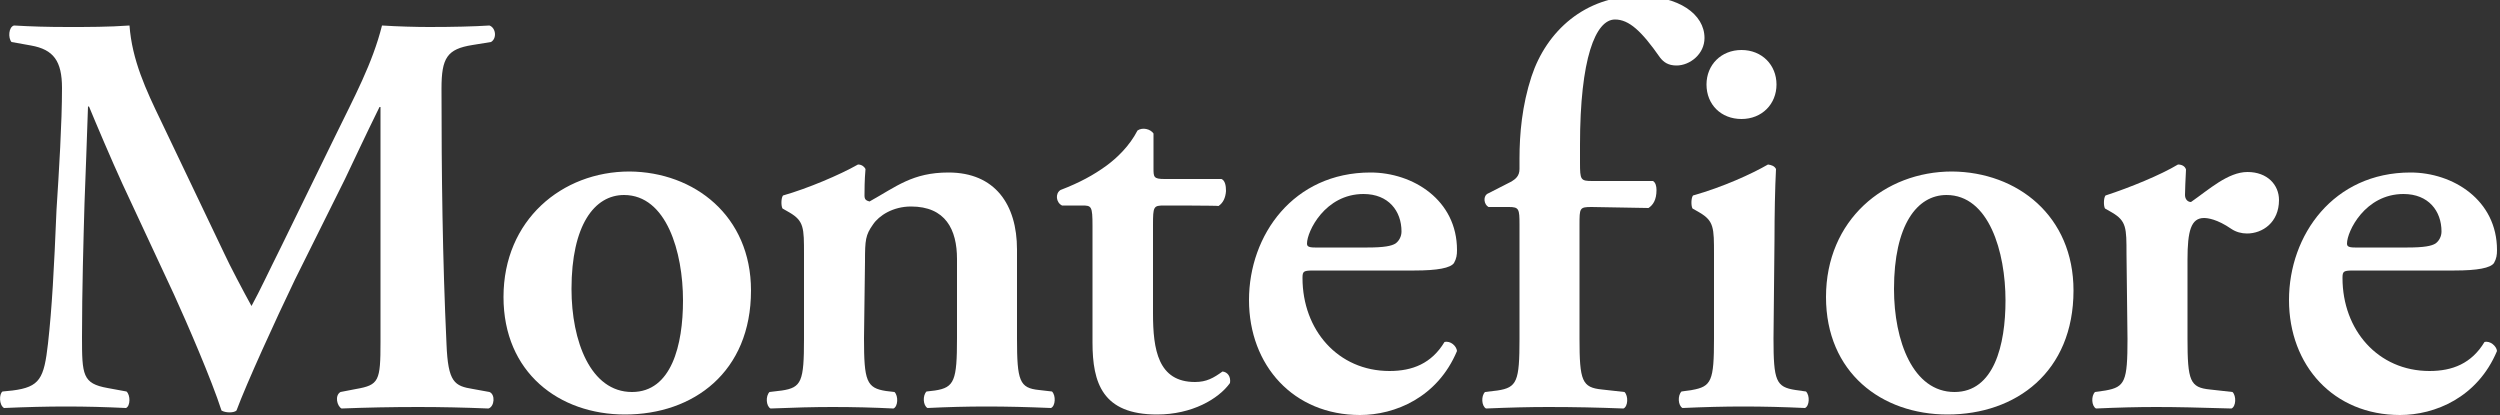 <?xml version="1.0" encoding="utf-8"?>
<!-- Generator: Adobe Illustrator 21.0.0, SVG Export Plug-In . SVG Version: 6.00 Build 0)  -->
<svg version="1.1" id="without_tagline" xmlns="http://www.w3.org/2000/svg" xmlns:xlink="http://www.w3.org/1999/xlink" x="0px"
	 y="0px" viewBox="0 0 500 83" style="enable-background:new 0 0 500 83;" xml:space="preserve">
<rect x="0" y="0" width="500" height="83" fill="#333333" stroke="none"/>
<style type="text/css">
	.st0{fill:#FFFFFF;}
</style>
<g>
	<g>
		<path class="st0" d="M97.9,78.4c1.2,0.5,1,2.9-0.2,3.3c-4.9-0.2-9.4-0.3-14-0.3c-5.4,0-10.4,0.1-15.4,0.3
			c-0.9-0.5-1.4-2.6-0.2-3.3l3.1-0.6c4.6-0.8,4.9-1.6,4.9-9.4v-47h-0.2c-3.1,6.3-4.7,9.8-6.9,14.4L59,55.9
			c-3.9,8.1-9.7,20.8-11.7,26.2c-0.5,0.5-2.2,0.5-3,0c-2-6.2-6.9-17.5-9.5-23.2L24.5,36.8c-2.2-4.8-5.3-12.1-6.7-15.5h-0.2
			c-0.2,5.6-0.5,14.6-0.7,19.4c-0.2,7-0.5,17.3-0.5,26.7c0,7.6,0.1,9.3,5.1,10.2l3.8,0.7c0.8,0.7,0.8,2.9-0.1,3.3
			c-4.3-0.2-7.8-0.3-12.1-0.3c-3.7,0-7.8,0.1-12.3,0.3c-1-0.6-1-2.8-0.3-3.3l2-0.2c5.5-0.7,6.3-2.4,7.1-9.4
			c0.8-7.2,1.2-14.7,1.7-26.7c0.5-7.8,1.1-17.4,1.1-24.4c0-5.4-1.7-7.7-6.2-8.5L2.3,8.4c-0.7-0.8-0.6-3,0.5-3.3
			c3.5,0.2,6.6,0.3,10.8,0.3c4,0,8.1,0,12.3-0.3c0.5,6.9,3.3,12.9,6.3,19.1l12.7,26.6c0.9,2,3.9,7.7,5.4,10.4c1.8-3.3,3.3-6.6,6-12
			l10.8-22.1c3.7-7.6,7.4-14.4,9.3-22c3.1,0.2,6.9,0.3,9.4,0.3c4.8,0,8.9-0.1,12.1-0.3c1.3,0.5,1.5,2.6,0.3,3.3L94.5,9
			c-5.1,0.8-6.2,2.6-6.2,8.7c0,17,0.2,34,1,51.1c0.3,7.7,1.6,8.4,5.3,9L97.9,78.4z"/>
		<path class="st0" d="M126.4,78.4c7.9,0,10.2-9.4,10.2-18.3c0-9.7-3.3-21.1-11.8-21.1c-5.9,0-10.5,6-10.5,18.8
			C114.3,68.2,118.1,78.4,126.4,78.4 M150.2,58.1c0,16.3-11.5,24.8-25.2,24.8c-13.2,0-24.3-8.4-24.3-23.5
			c0-15.4,11.7-25.1,25.2-25.1C138.9,34.4,150.2,43.2,150.2,58.1"/>
		<path class="st0" d="M172.8,67.7c0,8.5,0.5,9.9,4.4,10.5l1.7,0.2c0.8,0.8,0.7,2.9-0.2,3.3c-4-0.2-7.9-0.3-12.2-0.3
			c-3.7,0-7.6,0.1-12.4,0.3c-0.9-0.5-1-2.5-0.2-3.3l2.5-0.3c3.9-0.6,4.4-1.8,4.4-10.3v-17c0-5.2,0-6.6-2.9-8.3l-1.4-0.8
			c-0.3-0.5-0.3-2.1,0.1-2.6c4.9-1.4,11.3-4.1,15-6.2c0.8,0,1.3,0.5,1.5,0.9c-0.2,2.2-0.2,4.4-0.2,5.3c0,0.8,0.3,1,1,1.2
			c5.4-3,8.6-5.8,15.8-5.8c9.3,0,13.7,6.4,13.7,15.4v17.8c0,8.5,0.5,9.9,4.4,10.3l2.6,0.3c0.8,0.8,0.7,2.9-0.2,3.3
			c-4.8-0.2-8.7-0.3-13-0.3c-3.8,0-7.7,0.1-11.7,0.3c-0.9-0.5-1-2.5-0.2-3.3l1.7-0.2c3.9-0.6,4.4-2,4.4-10.5V51.8
			c0-5.9-2.3-10.5-9.2-10.5c-3.6,0-6.4,1.8-7.6,3.6c-1.5,2.1-1.6,3.1-1.6,7.4L172.8,67.7L172.8,67.7z"/>
		<path class="st0" d="M232.8,41.1c-2.1,0-2.2,0.2-2.2,3.9v17.7c0,7.2,1,13.7,8.4,13.7c2.3,0,3.7-0.8,5.5-2.1c1,0.1,1.7,1,1.5,2.3
			c-2.3,3.2-7.6,6.3-14.6,6.3c-10.9,0-12.9-6.3-12.9-14.4V45.2c0-4-0.2-4.1-2.1-4.1h-4c-1.2-0.6-1.4-2.4-0.3-3.1
			c3.9-1.5,6.6-3,9.1-4.8c2.2-1.6,4.7-4,6.3-7.1c1-0.7,2.6-0.3,3.2,0.6v6.9c0,1.8,0,2.2,2.2,2.2h11.4c0.7,0.3,0.9,1.3,0.9,2.4
			c-0.1,1.4-0.6,2.4-1.5,3C243.8,41.1,232.8,41.1,232.8,41.1z"/>
		<path class="st0" d="M273.5,49.5c3.3,0,4.8-0.3,5.6-0.8c0.7-0.5,1.2-1.4,1.2-2.4c0-4.1-2.6-7.5-7.6-7.5c-7.7,0-11.3,7.5-11.3,9.9
			c0,0.5,0.2,0.8,1.6,0.8C263,49.5,273.5,49.5,273.5,49.5z M262.9,54.1c-2.2,0-2.4,0.1-2.4,1.5c0,10.4,7.1,18.6,17.4,18.6
			c4.6,0,8.4-1.5,11-5.8c1.2-0.3,2.4,0.8,2.5,1.8C287.5,79.5,279,83,272,83c-13.3,0-22.2-9.9-22.2-23c0-13,8.9-25.5,24.3-25.5
			c8.5,0,17.3,5.5,17.3,15.5c0,1-0.1,1.7-0.6,2.6c-0.7,1-3.3,1.5-7.9,1.5H262.9z"/>
		<path class="st0" d="M481.5,49.5c3.3,0,4.8-0.3,5.6-0.8c0.7-0.5,1.2-1.4,1.2-2.4c0-4.1-2.6-7.5-7.6-7.5c-7.7,0-11.3,7.5-11.3,9.9
			c0,0.5,0.2,0.8,1.6,0.8C471,49.5,481.5,49.5,481.5,49.5z M470.9,54.1c-2.2,0-2.4,0.1-2.4,1.5c0,10.4,7.1,18.6,17.4,18.6
			c4.6,0,8.4-1.5,11-5.8c1.1-0.3,2.4,0.8,2.5,1.8C495.5,79.5,487,83,480,83c-13.3,0-22.2-9.9-22.2-23c0-13,8.9-25.5,24.3-25.5
			c8.5,0,17.3,5.5,17.3,15.5c0,1-0.1,1.7-0.6,2.6c-0.7,1-3.3,1.5-7.9,1.5H470.9z"/>
		<path class="st0" d="M318.3,41.4c-2.4,0-2.4,0.2-2.4,3.6v22.7c0,8.5,0.5,9.8,4.5,10.2l4.5,0.5c0.8,0.8,0.7,2.9-0.2,3.3
			c-5.2-0.2-9.7-0.3-15.1-0.3c-3.8,0-7.7,0.1-12.4,0.3c-0.9-0.5-1-2.5-0.2-3.3l2.5-0.3c3.9-0.6,4.4-1.8,4.4-10.3V44.9
			c0-3.1-0.1-3.5-2.1-3.5h-4.1c-0.9-0.5-1.1-2-0.3-2.6l4.9-2.5c0.8-0.5,1.6-1.1,1.6-2.5v-2.1c0-4.9,0.5-10.6,2.4-16.4
			c3-9.1,10.7-16.1,21.5-16.1c7.9,0,13.1,3.6,13.1,8.4c0,3.2-2.9,5.5-5.6,5.5c-1.7,0-2.6-0.7-3.3-1.6c-3.7-5.3-6.2-7.6-9-7.6
			c-3.9,0-7,7.8-7,25.1v3.5c0,3.5,0.1,3.7,2.5,3.7h12.1c0.5,0.3,0.7,1,0.7,1.8c0,2-0.7,3-1.6,3.6L318.3,41.4L318.3,41.4z"/>
		<path class="st0" d="M341.3,16.9c0-3.9,2.9-6.9,7-6.9s7,3,7,6.9s-2.9,6.9-7,6.9C344.2,23.8,341.3,20.9,341.3,16.9 M354.7,67.7
			c0,8.5,0.5,9.7,4.4,10.3l2.1,0.3c0.8,0.8,0.7,2.9-0.2,3.3c-4.3-0.2-8.2-0.3-12.4-0.3c-3.8,0-7.7,0.1-12.1,0.3
			c-0.9-0.5-1-2.5-0.2-3.3l2.1-0.3c3.9-0.7,4.4-1.8,4.4-10.3V50.8c0-5.2,0-6.6-2.9-8.3l-1.4-0.8c-0.3-0.5-0.3-2.1,0.1-2.6
			c6-1.7,11.7-4.3,15-6.2c0.7,0.1,1.3,0.3,1.6,0.9c-0.2,3.8-0.3,9.3-0.3,14L354.7,67.7L354.7,67.7z"/>
		<path class="st0" d="M390.9,78.4c7.9,0,10.2-9.4,10.2-18.3c0-9.7-3.3-21.1-11.8-21.1c-5.9,0-10.5,6-10.5,18.8
			C378.8,68.2,382.6,78.4,390.9,78.4 M414.7,58.1c0,16.3-11.5,24.8-25.2,24.8c-13.2,0-24.3-8.4-24.3-23.5
			c0-15.4,11.7-25.1,25.2-25.1C403.5,34.4,414.7,43.2,414.7,58.1"/>
		<path class="st0" d="M425.3,50.8c0-5.2,0-6.6-2.9-8.3l-1.4-0.8c-0.3-0.5-0.3-2.1,0.1-2.6c4.9-1.6,11-4.1,14.5-6.2
			c0.7,0,1.4,0.3,1.6,1C437.1,36,437,38,437,39c0,0.8,0.5,1.4,1.2,1.4c3.6-2.5,7.4-6,11.3-6c4,0,6.3,2.6,6.3,5.6
			c0,4.5-3.3,6.7-6.4,6.7c-1.1,0-2.2-0.3-3.1-0.9c-2.9-2-4.8-2.2-5.5-2.2c-2.6,0-3.3,2.6-3.3,8.3v15.8c0,8.5,0.5,9.8,4.5,10.2
			l4.5,0.5c0.8,0.8,0.7,2.9-0.2,3.3c-6.9-0.2-10.8-0.3-15.1-0.3c-3.8,0-7.6,0.1-12,0.3c-0.9-0.5-1-2.5-0.2-3.3l2.1-0.3
			c3.9-0.7,4.4-1.8,4.4-10.3L425.3,50.8L425.3,50.8z"/>
	</g>
</g>
</svg>
